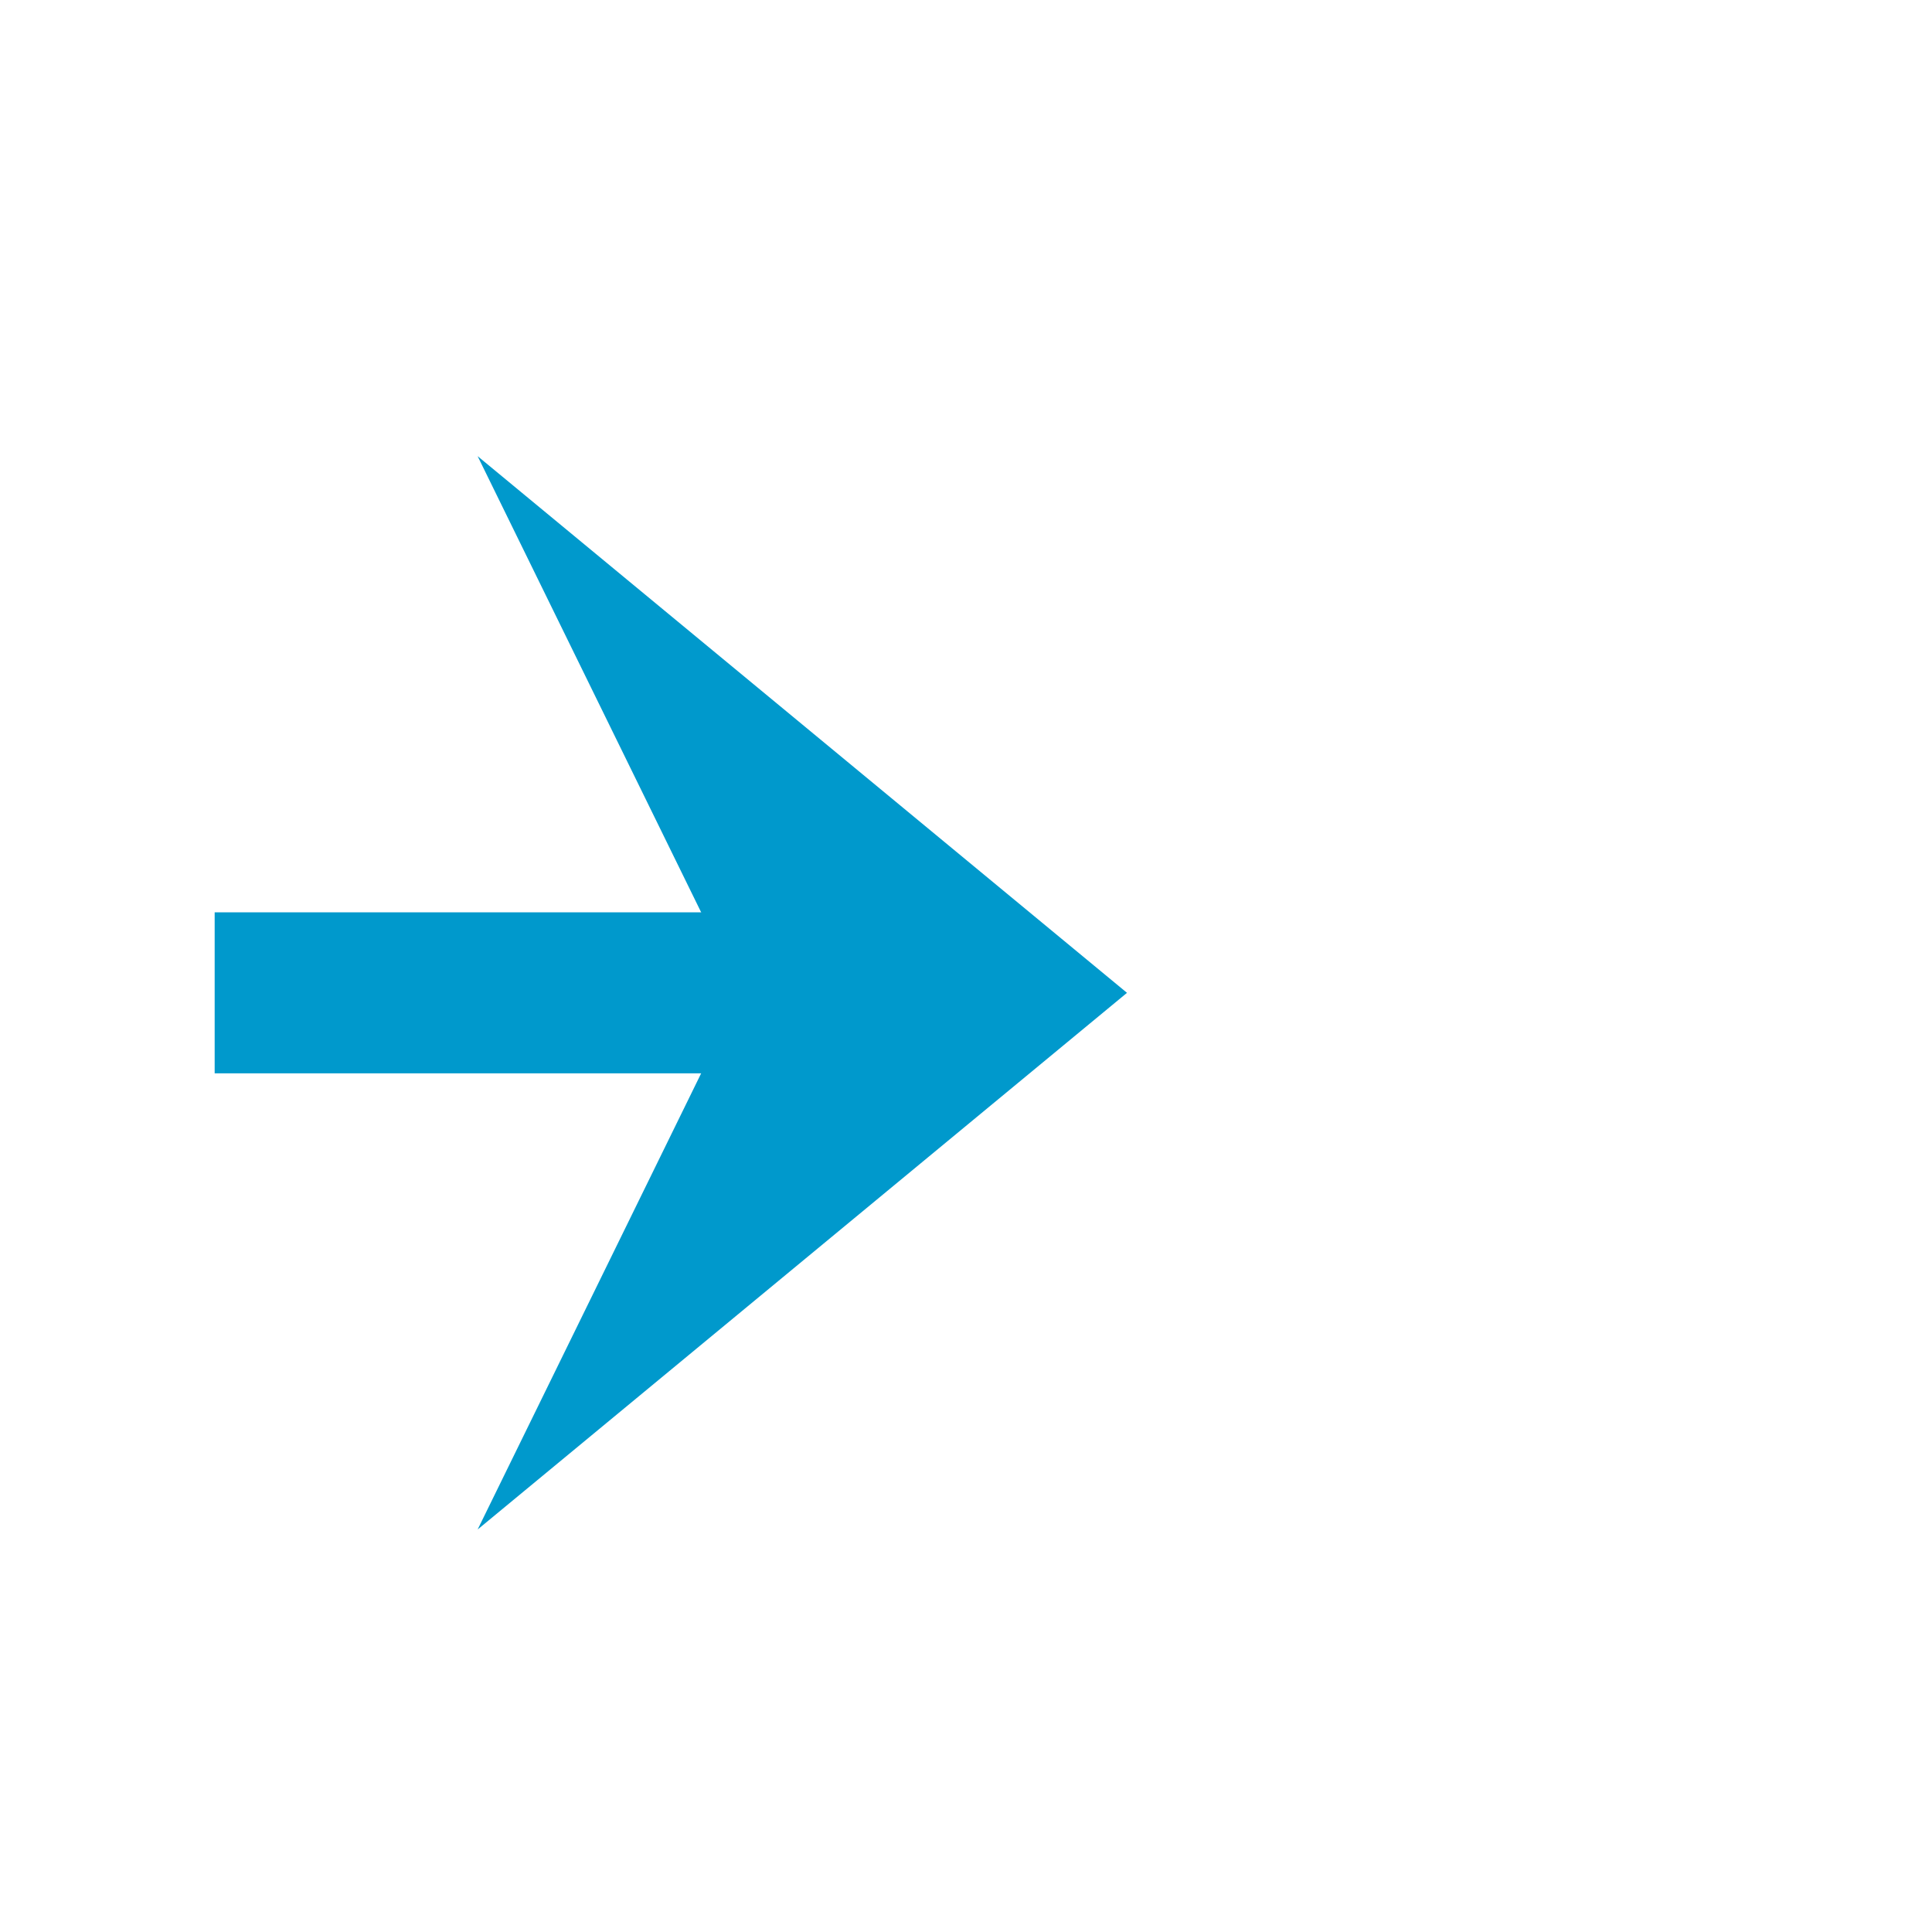 ﻿<?xml version="1.0" encoding="utf-8"?>
<svg version="1.1" xmlns:xlink="http://www.w3.org/1999/xlink" width="36px" height="36px" preserveAspectRatio="xMinYMid meet" viewBox="892 775  36 34" xmlns="http://www.w3.org/2000/svg">
  <defs>
    <mask fill="white" id="clip6">
      <path d="M 776 772  L 896 772  L 896 812  L 776 812  Z M 758 772  L 931 772  L 931 812  L 758 812  Z " fill-rule="evenodd" />
    </mask>
  </defs>
  <path d="M 776 792.5  L 758 792.5  M 896 792.5  L 910 792.5  " stroke-width="3" stroke="#0099cc" fill="none" />
  <path d="M 900.9 802.5  L 913 792.5  L 900.9 782.5  L 905.8 792.5  L 900.9 802.5  Z " fill-rule="nonzero" fill="#0099cc" stroke="none" mask="url(#clip6)" />
</svg>